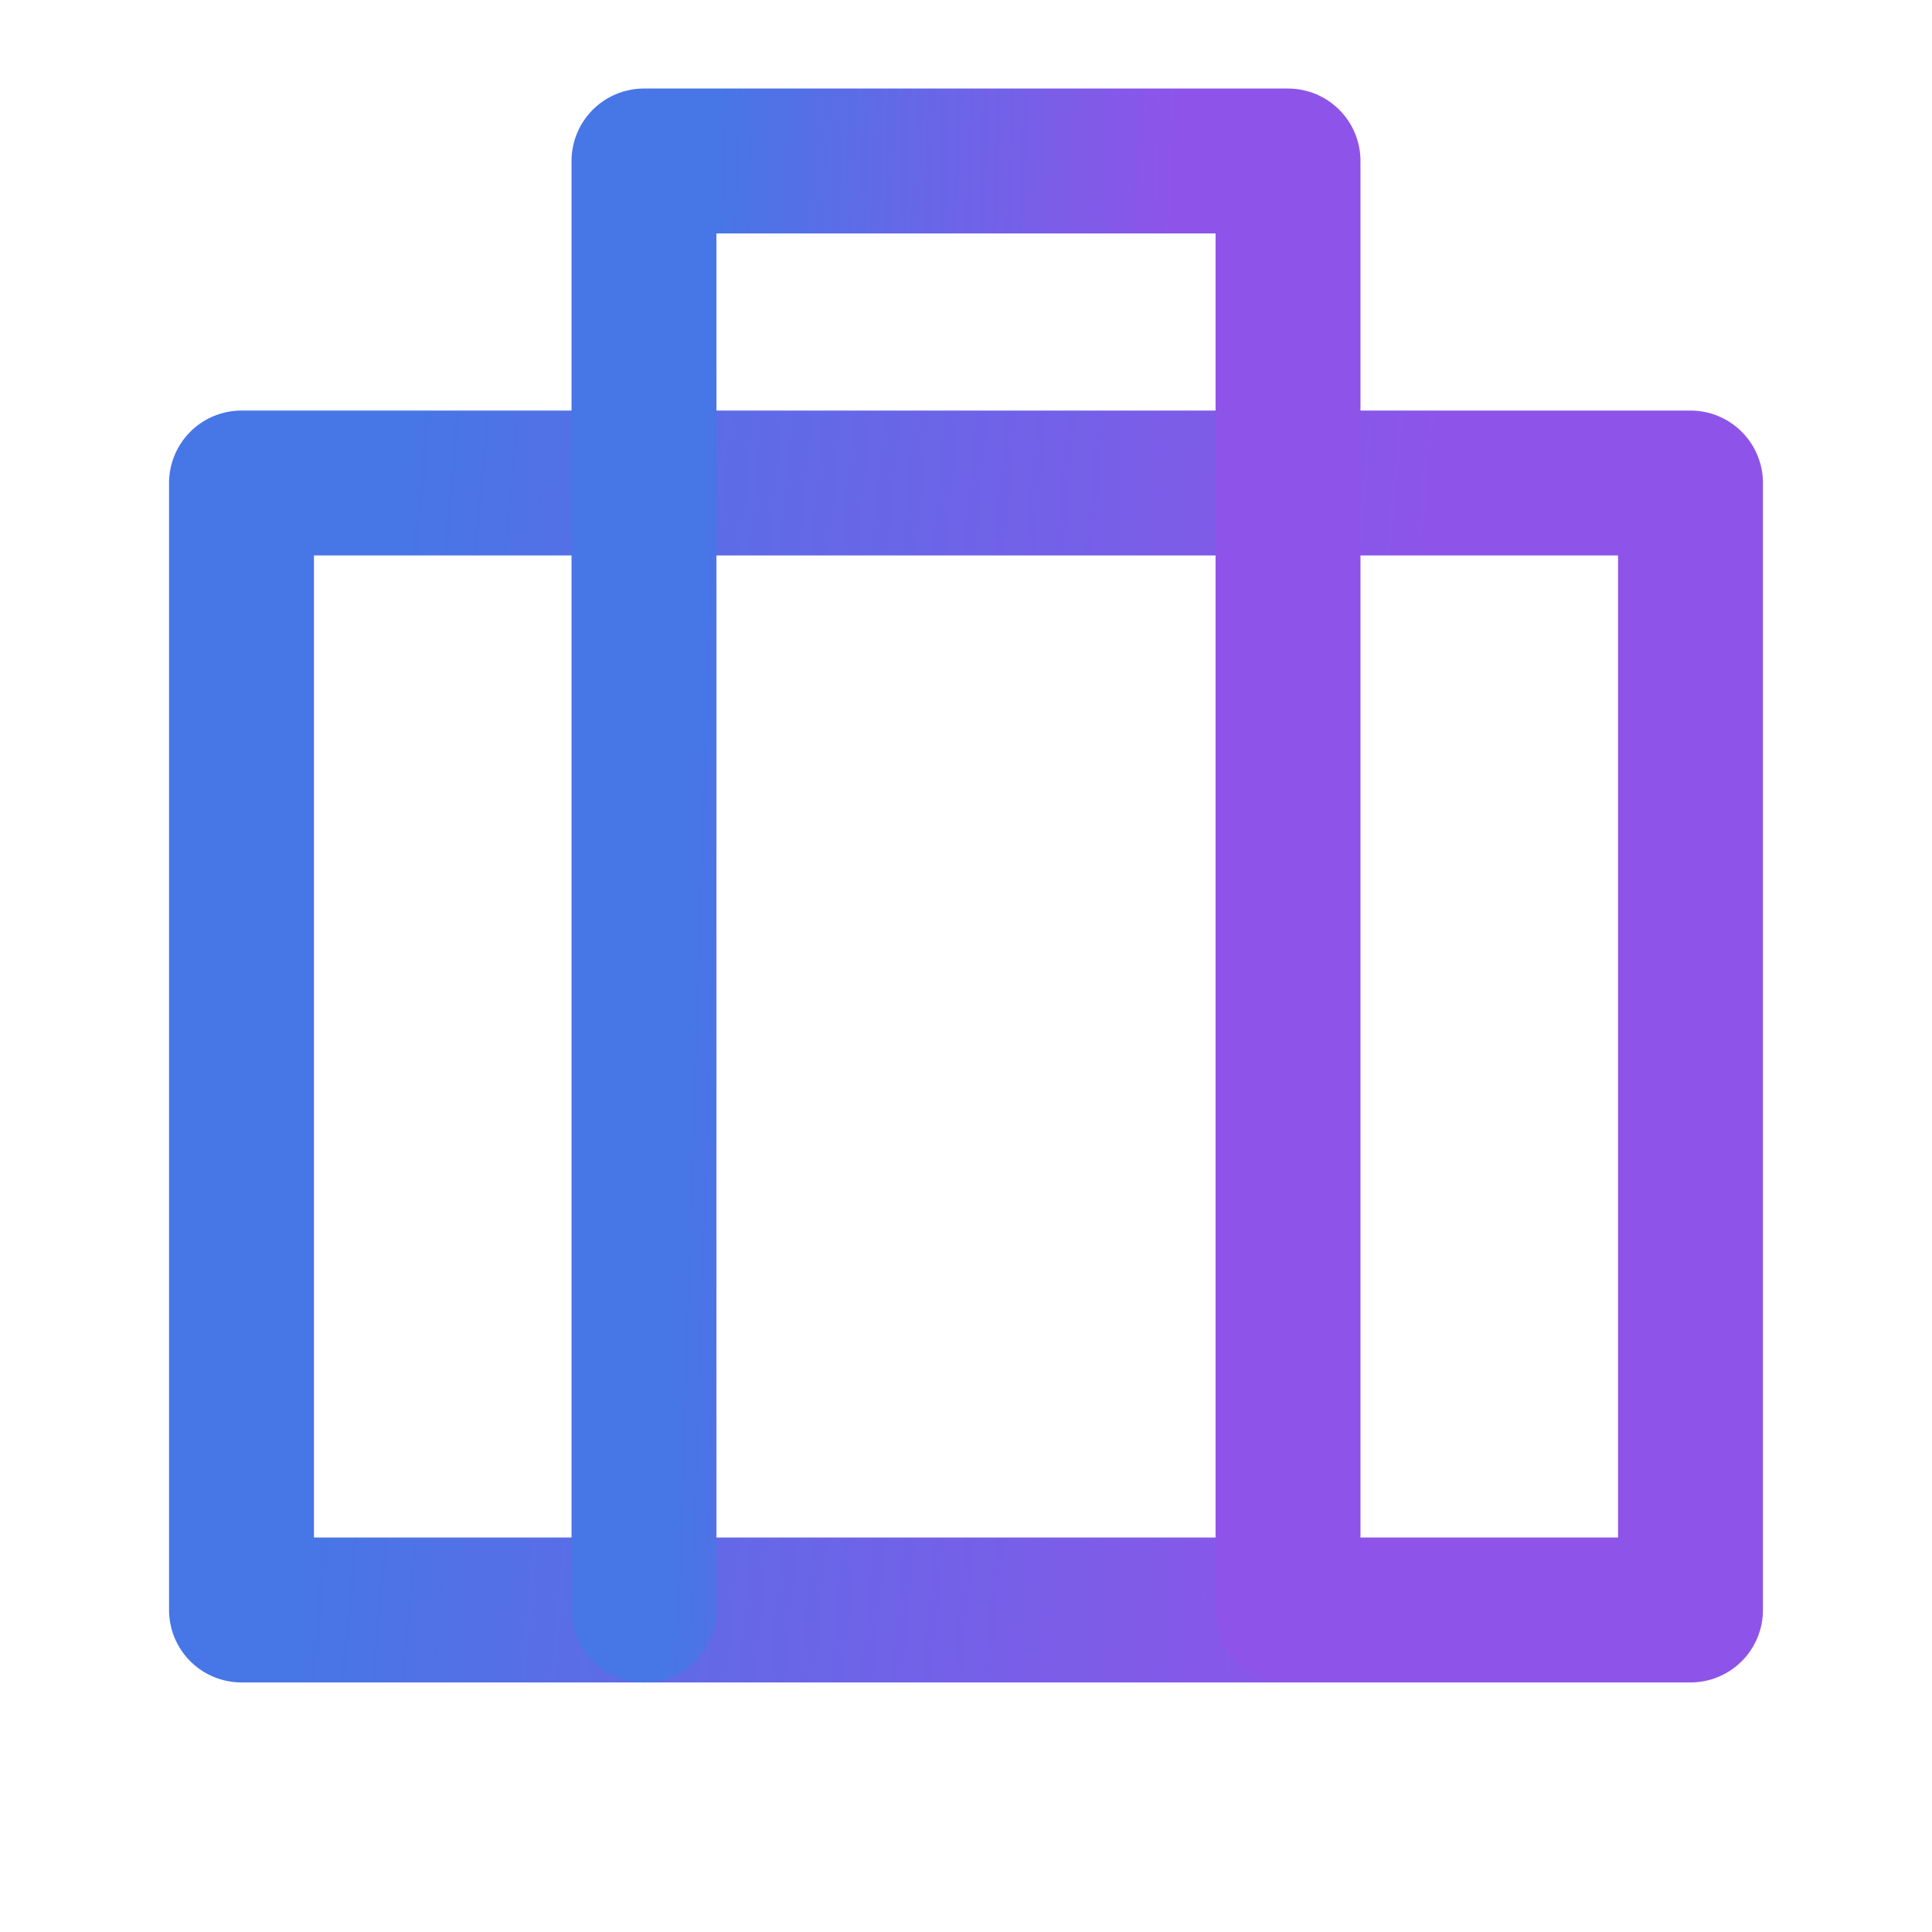 <svg width="40" height="40" viewBox="0 0 40 40" fill="none" xmlns="http://www.w3.org/2000/svg">
<path d="M35 10H5V33.333H35V10Z" stroke="url(#paint0_linear_171_2150)" stroke-width="3" stroke-linecap="round" stroke-linejoin="round"/>
<path d="M13.333 33.333V3.333H26.667V33.333" stroke="url(#paint1_linear_171_2150)" stroke-width="3" stroke-linecap="round" stroke-linejoin="round"/>
<defs>
<linearGradient id="paint0_linear_171_2150" x1="7.457" y1="19.76" x2="28.823" y2="21.701" gradientUnits="userSpaceOnUse">
<stop stop-color="#4776E6"/>
<stop offset="1" stop-color="#8E54E9"/>
</linearGradient>
<linearGradient id="paint1_linear_171_2150" x1="14.425" y1="15.882" x2="23.991" y2="16.182" gradientUnits="userSpaceOnUse">
<stop stop-color="#4776E6"/>
<stop offset="1" stop-color="#8E54E9"/>
</linearGradient>
</defs>
</svg>
